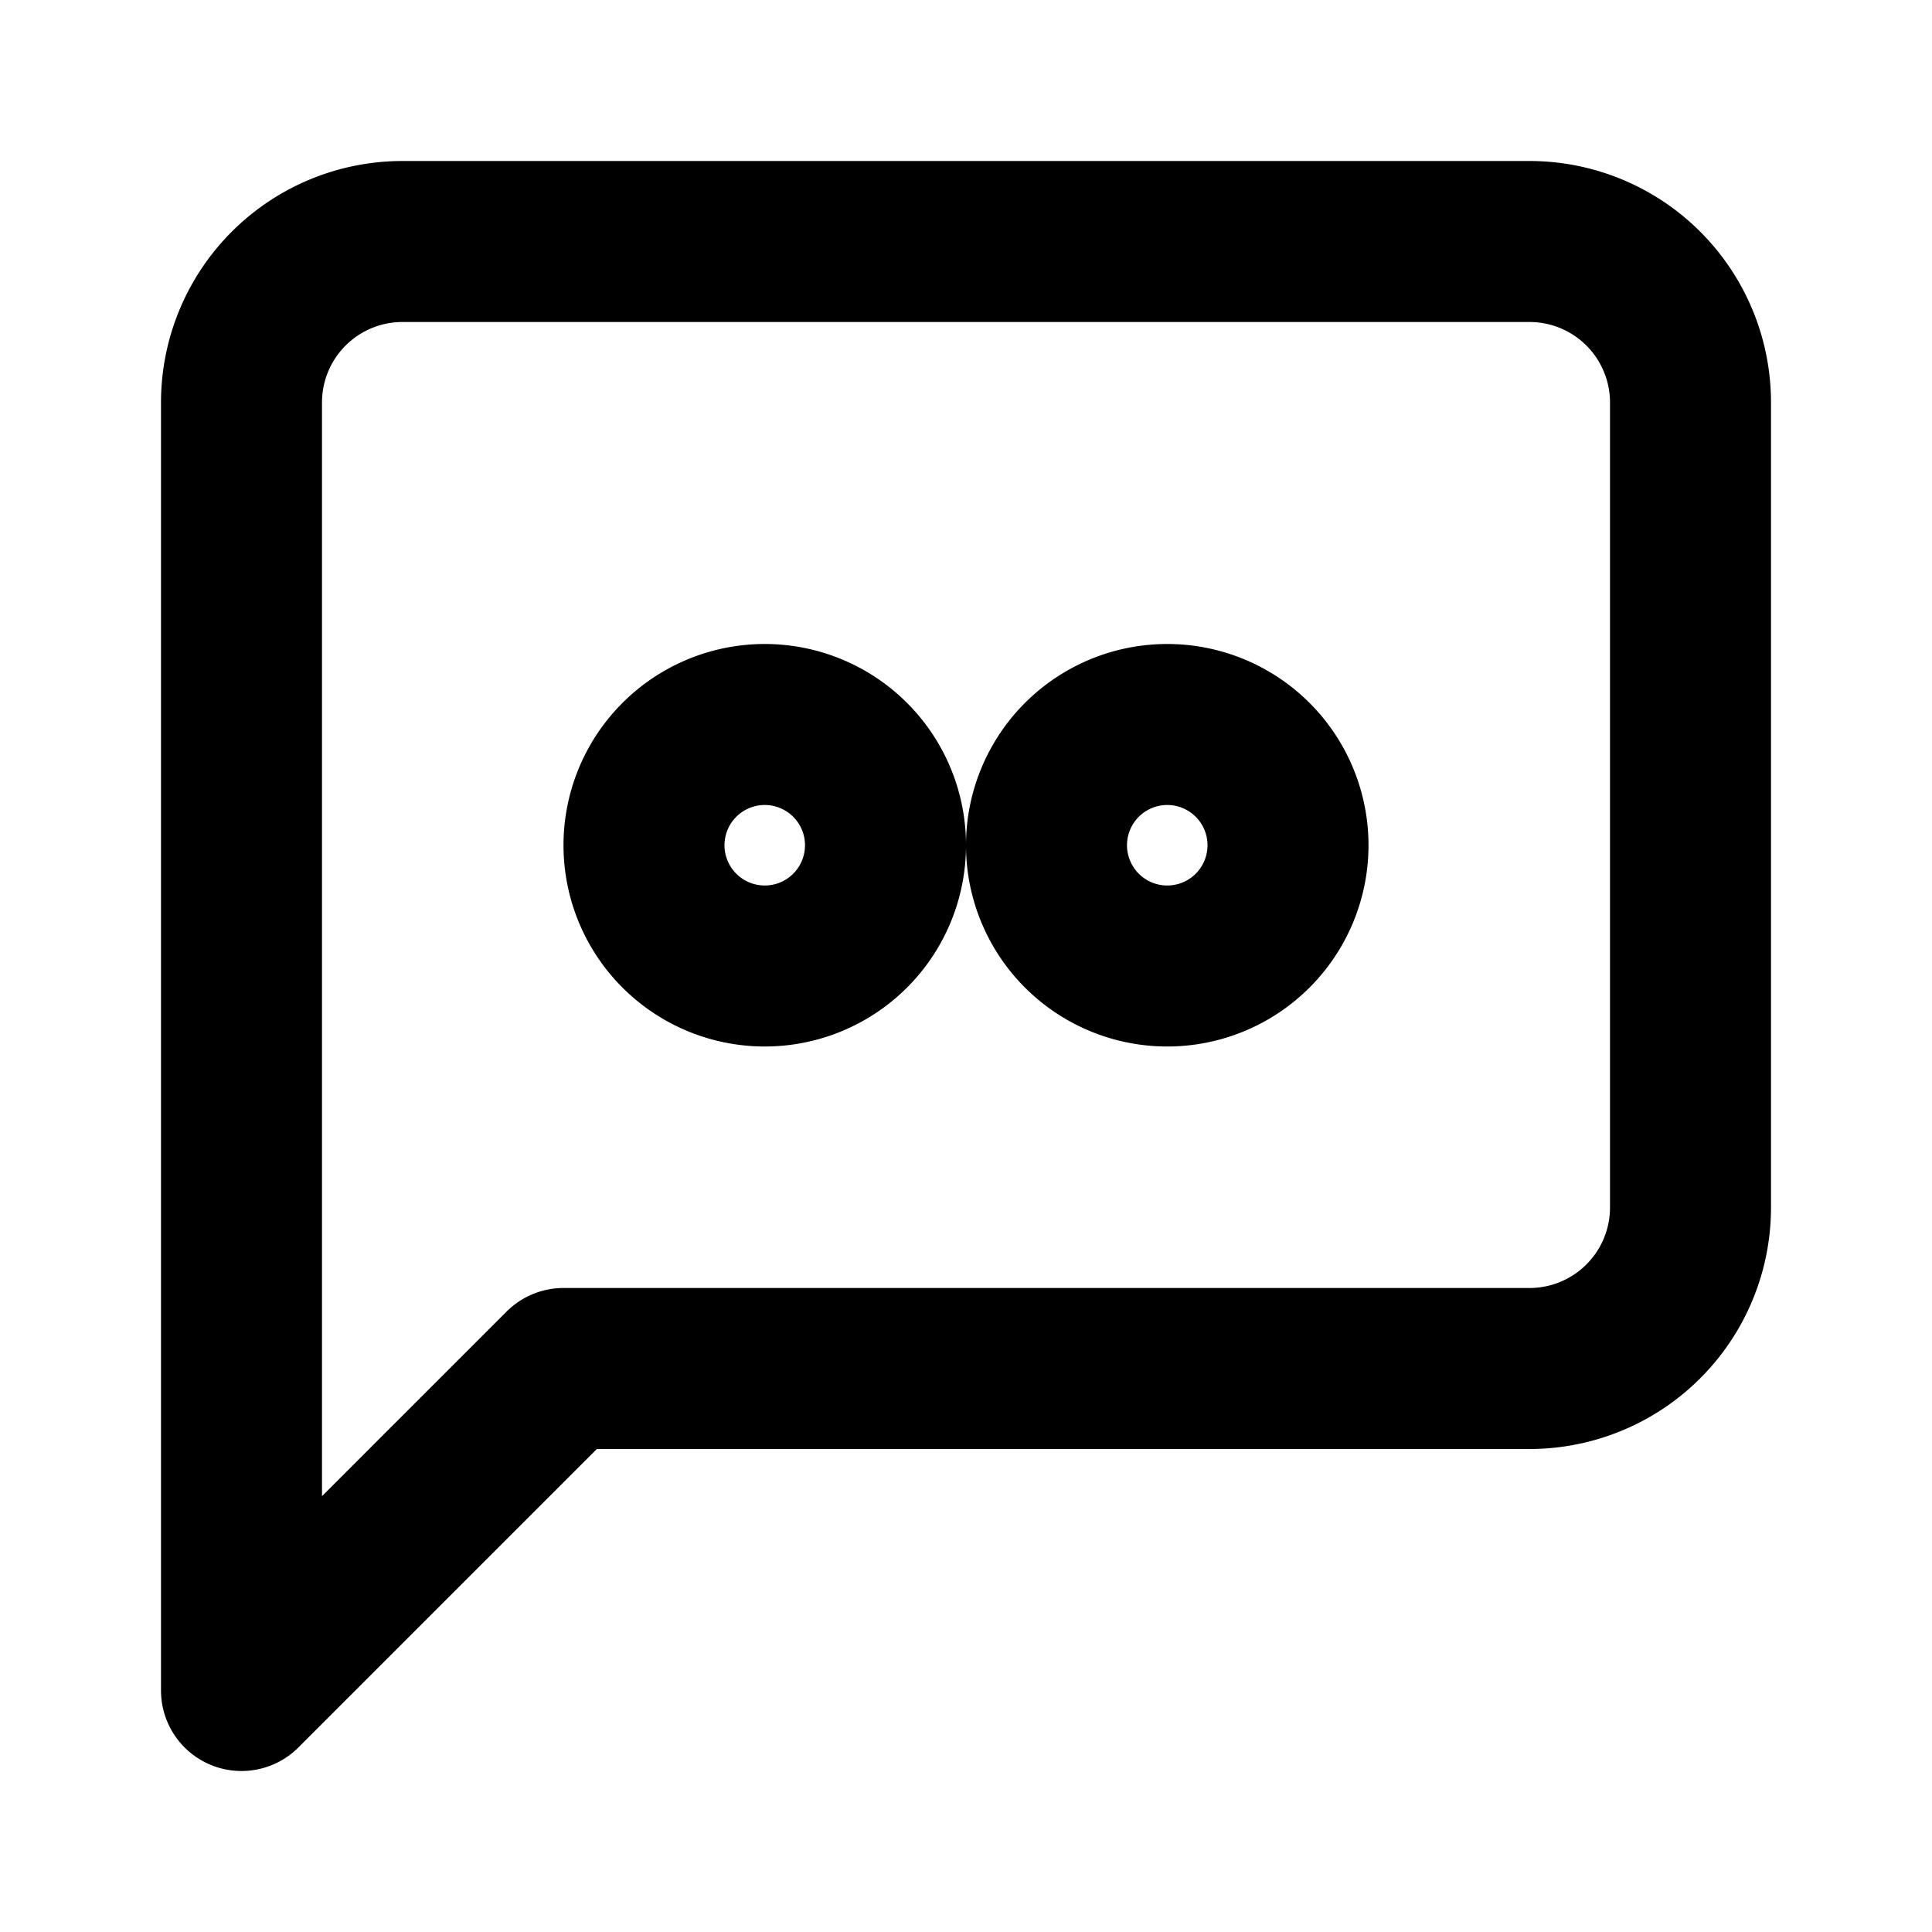 <svg xmlns="http://www.w3.org/2000/svg" viewBox="0 0 24 24" fill="none" stroke="currentColor" stroke-width="2" stroke-linecap="round" stroke-linejoin="round">
  <path d="M21 15a2 2 0 0 1-2 2H7l-4 4V5a2 2 0 0 1 2-2h14a2 2 0 0 1 2 2z"></path>
  <path d="M16 10.5a1.5 1.5 0 1 1-3 0 1.5 1.5 0 0 1 3 0z"></path>
  <path d="M11 10.5a1.5 1.5 0 1 1-3 0 1.5 1.5 0 0 1 3 0z"></path>
</svg>